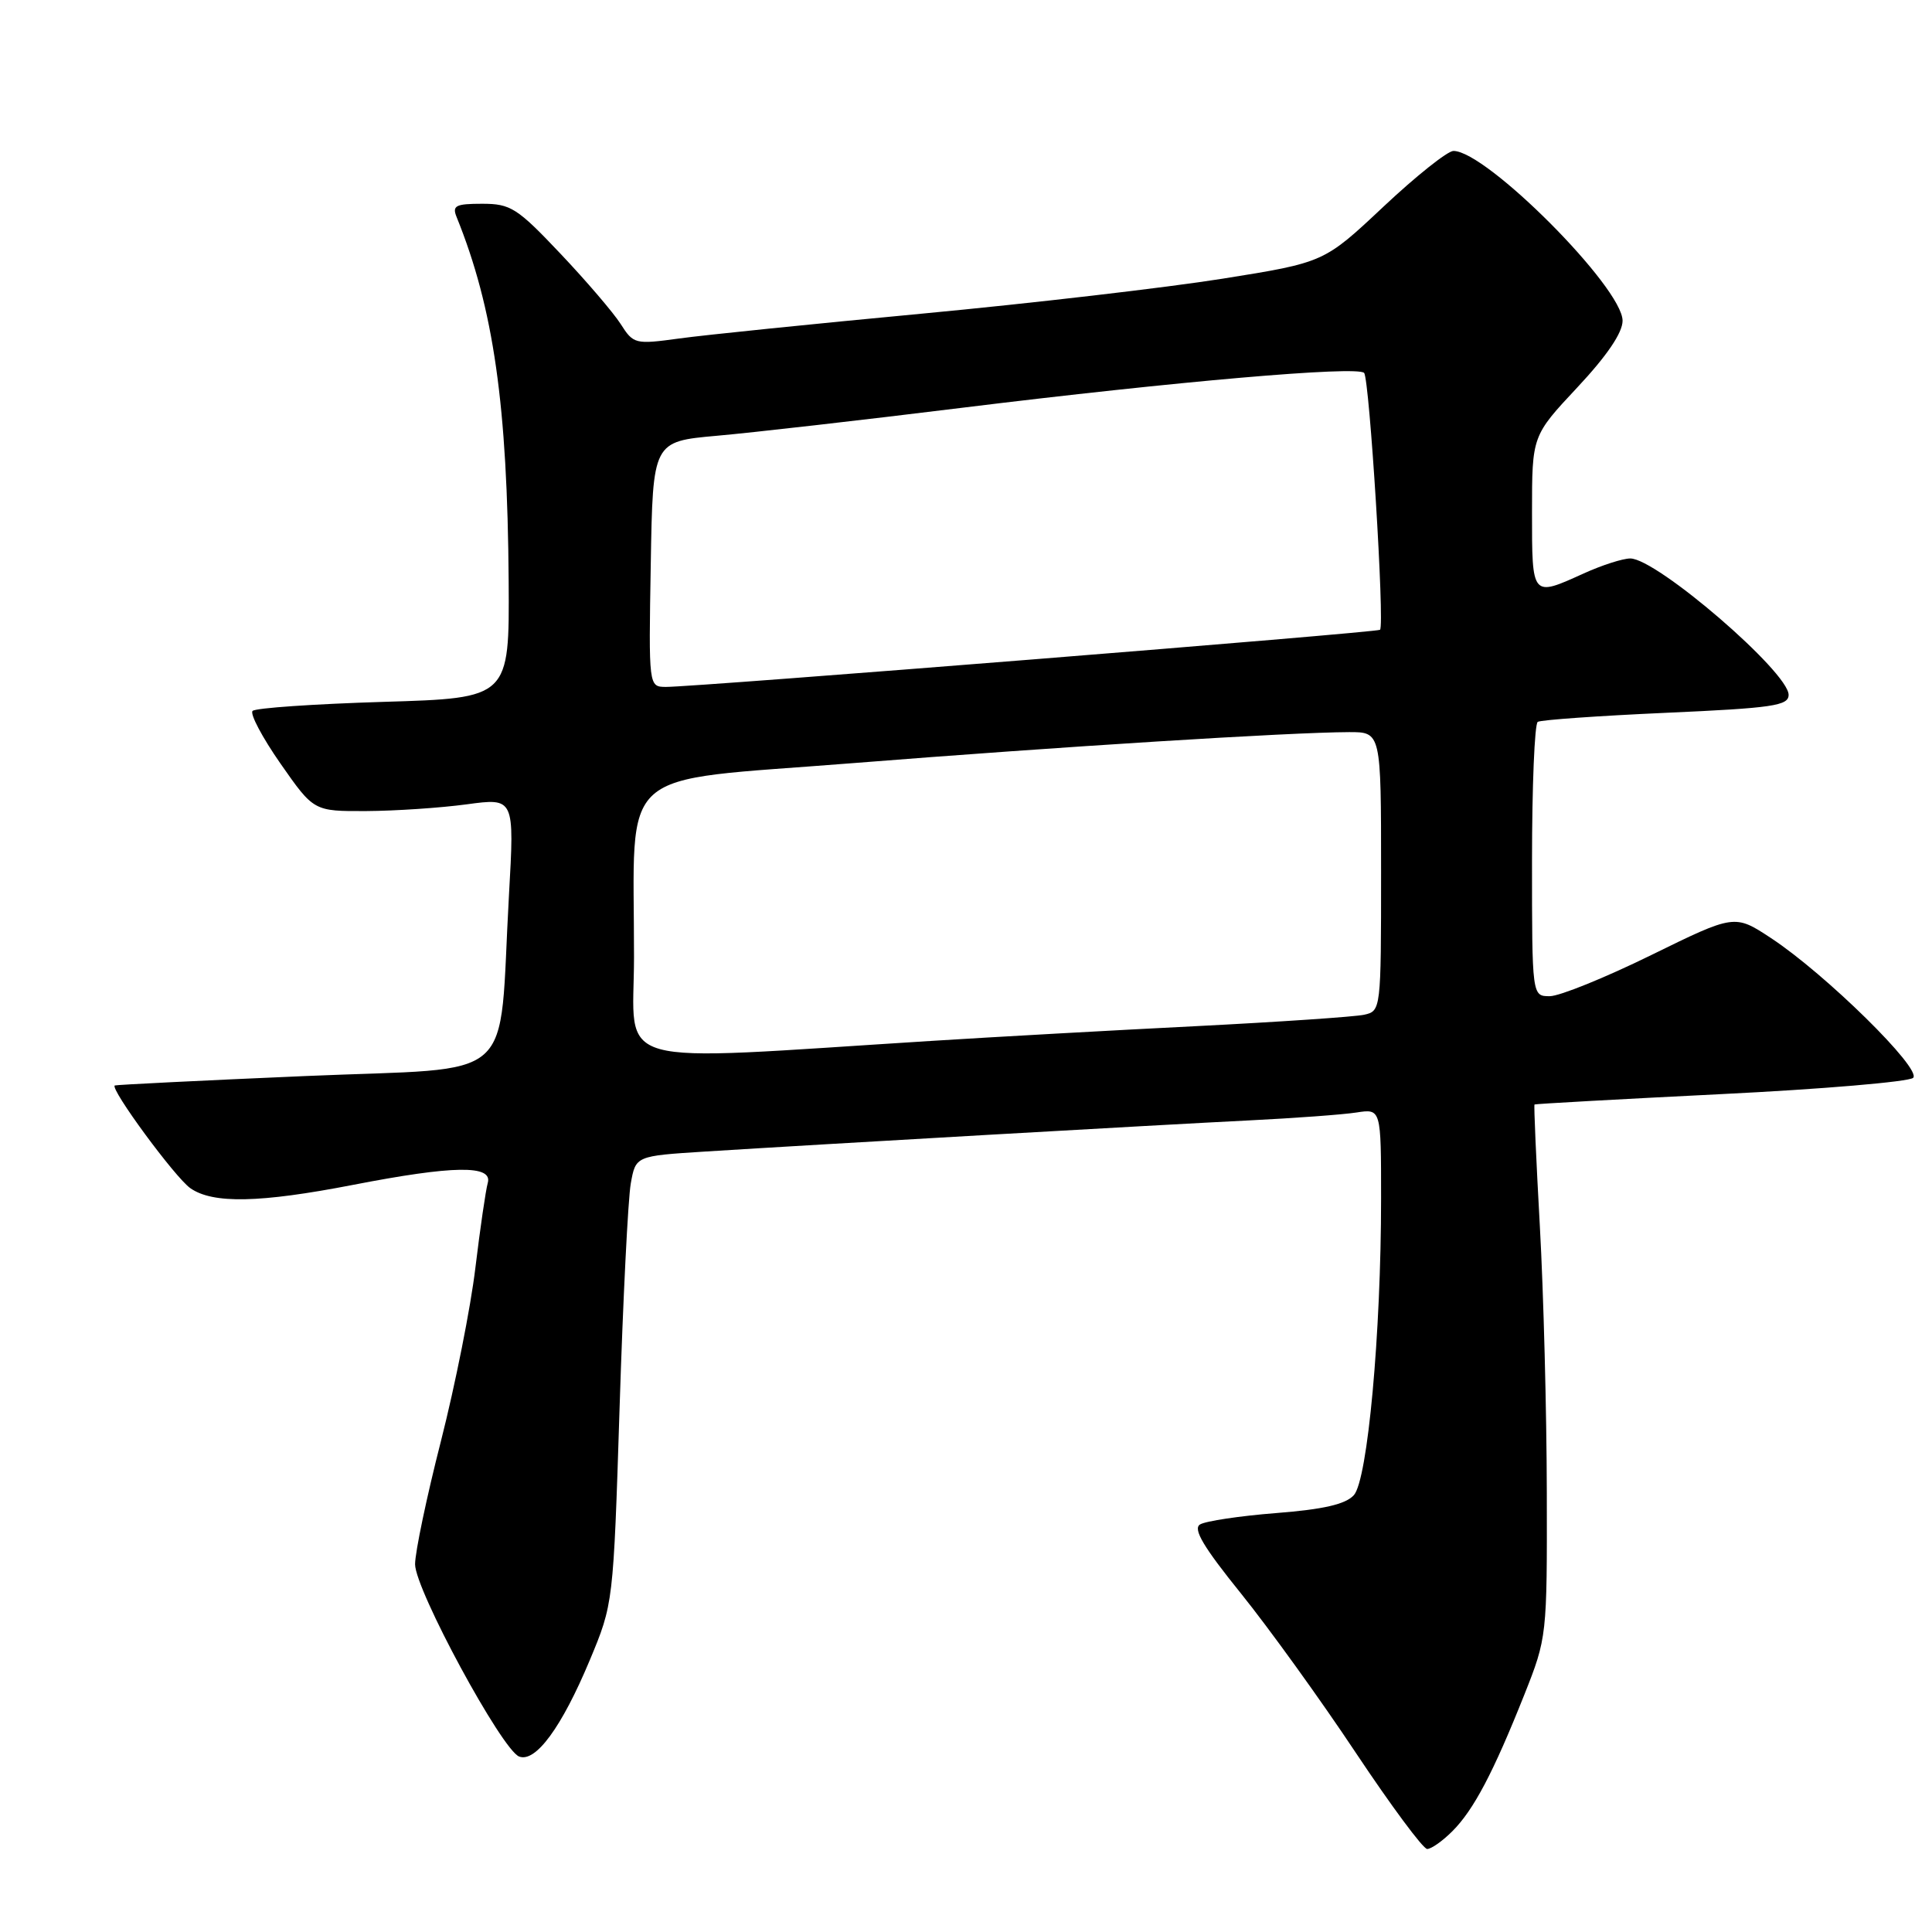 <?xml version="1.0" encoding="UTF-8" standalone="no"?>
<!DOCTYPE svg PUBLIC "-//W3C//DTD SVG 1.1//EN" "http://www.w3.org/Graphics/SVG/1.1/DTD/svg11.dtd" >
<svg xmlns="http://www.w3.org/2000/svg" xmlns:xlink="http://www.w3.org/1999/xlink" version="1.1" viewBox="0 0 256 256">
 <g >
 <path fill="currentColor"
d=" M 192.46 242.63 C 195.27 239.82 197.88 234.86 201.98 224.56 C 204.98 217.00 205.00 216.81 204.96 197.72 C 204.94 187.15 204.53 171.30 204.04 162.51 C 203.55 153.71 203.23 146.44 203.33 146.35 C 203.42 146.27 214.53 145.65 228.00 144.98 C 241.47 144.32 252.95 143.34 253.50 142.82 C 254.70 141.66 241.88 129.05 234.68 124.31 C 229.85 121.13 229.85 121.13 218.78 126.56 C 212.69 129.55 206.65 132.00 205.35 132.00 C 203.00 132.00 203.00 132.00 203.00 114.06 C 203.00 104.19 203.34 95.91 203.76 95.65 C 204.18 95.39 211.83 94.85 220.76 94.45 C 234.90 93.82 237.00 93.51 237.00 92.07 C 237.00 89.05 219.52 74.00 216.02 74.00 C 215.03 74.00 212.26 74.89 209.86 75.98 C 202.94 79.12 203.00 79.19 203.00 67.88 C 203.00 57.75 203.00 57.75 209.00 51.34 C 212.93 47.14 215.00 44.09 215.00 42.50 C 215.00 38.11 196.96 20.00 192.59 20.00 C 191.81 20.00 187.63 23.33 183.31 27.39 C 175.45 34.78 175.45 34.78 161.98 36.93 C 154.56 38.11 136.70 40.19 122.27 41.55 C 107.84 42.91 93.32 44.39 90.01 44.85 C 84.15 45.65 83.94 45.60 82.24 42.93 C 81.28 41.43 77.69 37.23 74.25 33.60 C 68.53 27.55 67.66 27.00 63.89 27.00 C 60.38 27.00 59.89 27.25 60.50 28.75 C 65.41 40.87 67.24 53.69 67.40 77.00 C 67.50 92.50 67.50 92.50 50.83 93.00 C 41.66 93.28 33.85 93.81 33.47 94.20 C 33.09 94.58 34.76 97.73 37.18 101.20 C 41.58 107.50 41.58 107.50 48.54 107.47 C 52.37 107.45 58.35 107.05 61.83 106.58 C 68.17 105.72 68.17 105.72 67.44 118.61 C 66.00 144.09 69.08 141.35 40.50 142.58 C 26.75 143.17 15.37 143.74 15.21 143.83 C 14.53 144.23 23.20 156.03 25.22 157.44 C 28.20 159.53 34.41 159.40 46.79 157.00 C 60.08 154.42 65.32 154.34 64.63 156.75 C 64.36 157.71 63.62 162.78 62.99 168.00 C 62.37 173.22 60.31 183.55 58.43 190.94 C 56.54 198.33 55.00 205.68 55.00 207.27 C 55.00 210.63 66.50 231.87 68.79 232.75 C 70.97 233.59 74.43 228.87 78.14 220.00 C 81.27 212.50 81.27 212.50 82.10 186.50 C 82.55 172.20 83.22 158.85 83.58 156.83 C 84.23 153.17 84.23 153.17 93.37 152.59 C 108.57 151.63 153.78 149.04 165.50 148.46 C 171.55 148.16 177.96 147.69 179.75 147.41 C 183.00 146.91 183.00 146.91 183.00 158.81 C 183.00 176.68 181.22 196.10 179.39 198.12 C 178.30 199.32 175.38 200.00 169.09 200.49 C 164.27 200.87 159.73 201.55 159.01 202.00 C 158.04 202.59 159.46 204.98 164.44 211.15 C 168.14 215.74 174.99 225.24 179.65 232.25 C 184.32 239.26 188.57 245.00 189.11 245.00 C 189.65 245.00 191.16 243.94 192.46 242.63 Z  M 84.01 126.84 C 84.03 101.12 81.19 103.65 112.87 101.13 C 140.61 98.93 170.82 97.04 178.75 97.01 C 183.00 97.00 183.00 97.00 183.00 115.48 C 183.00 133.83 182.98 133.97 180.75 134.46 C 179.51 134.73 169.50 135.41 158.50 135.97 C 147.50 136.52 131.75 137.40 123.50 137.92 C 79.97 140.65 84.00 141.78 84.01 126.84 Z  M 86.23 74.75 C 86.50 58.50 86.50 58.50 95.00 57.74 C 99.67 57.33 114.30 55.66 127.50 54.03 C 155.92 50.53 179.79 48.46 180.75 49.41 C 181.46 50.13 183.50 82.85 182.86 83.45 C 182.48 83.81 92.06 91.04 88.23 91.02 C 85.95 91.00 85.95 91.00 86.23 74.75 Z "/>
</g>
</svg>
